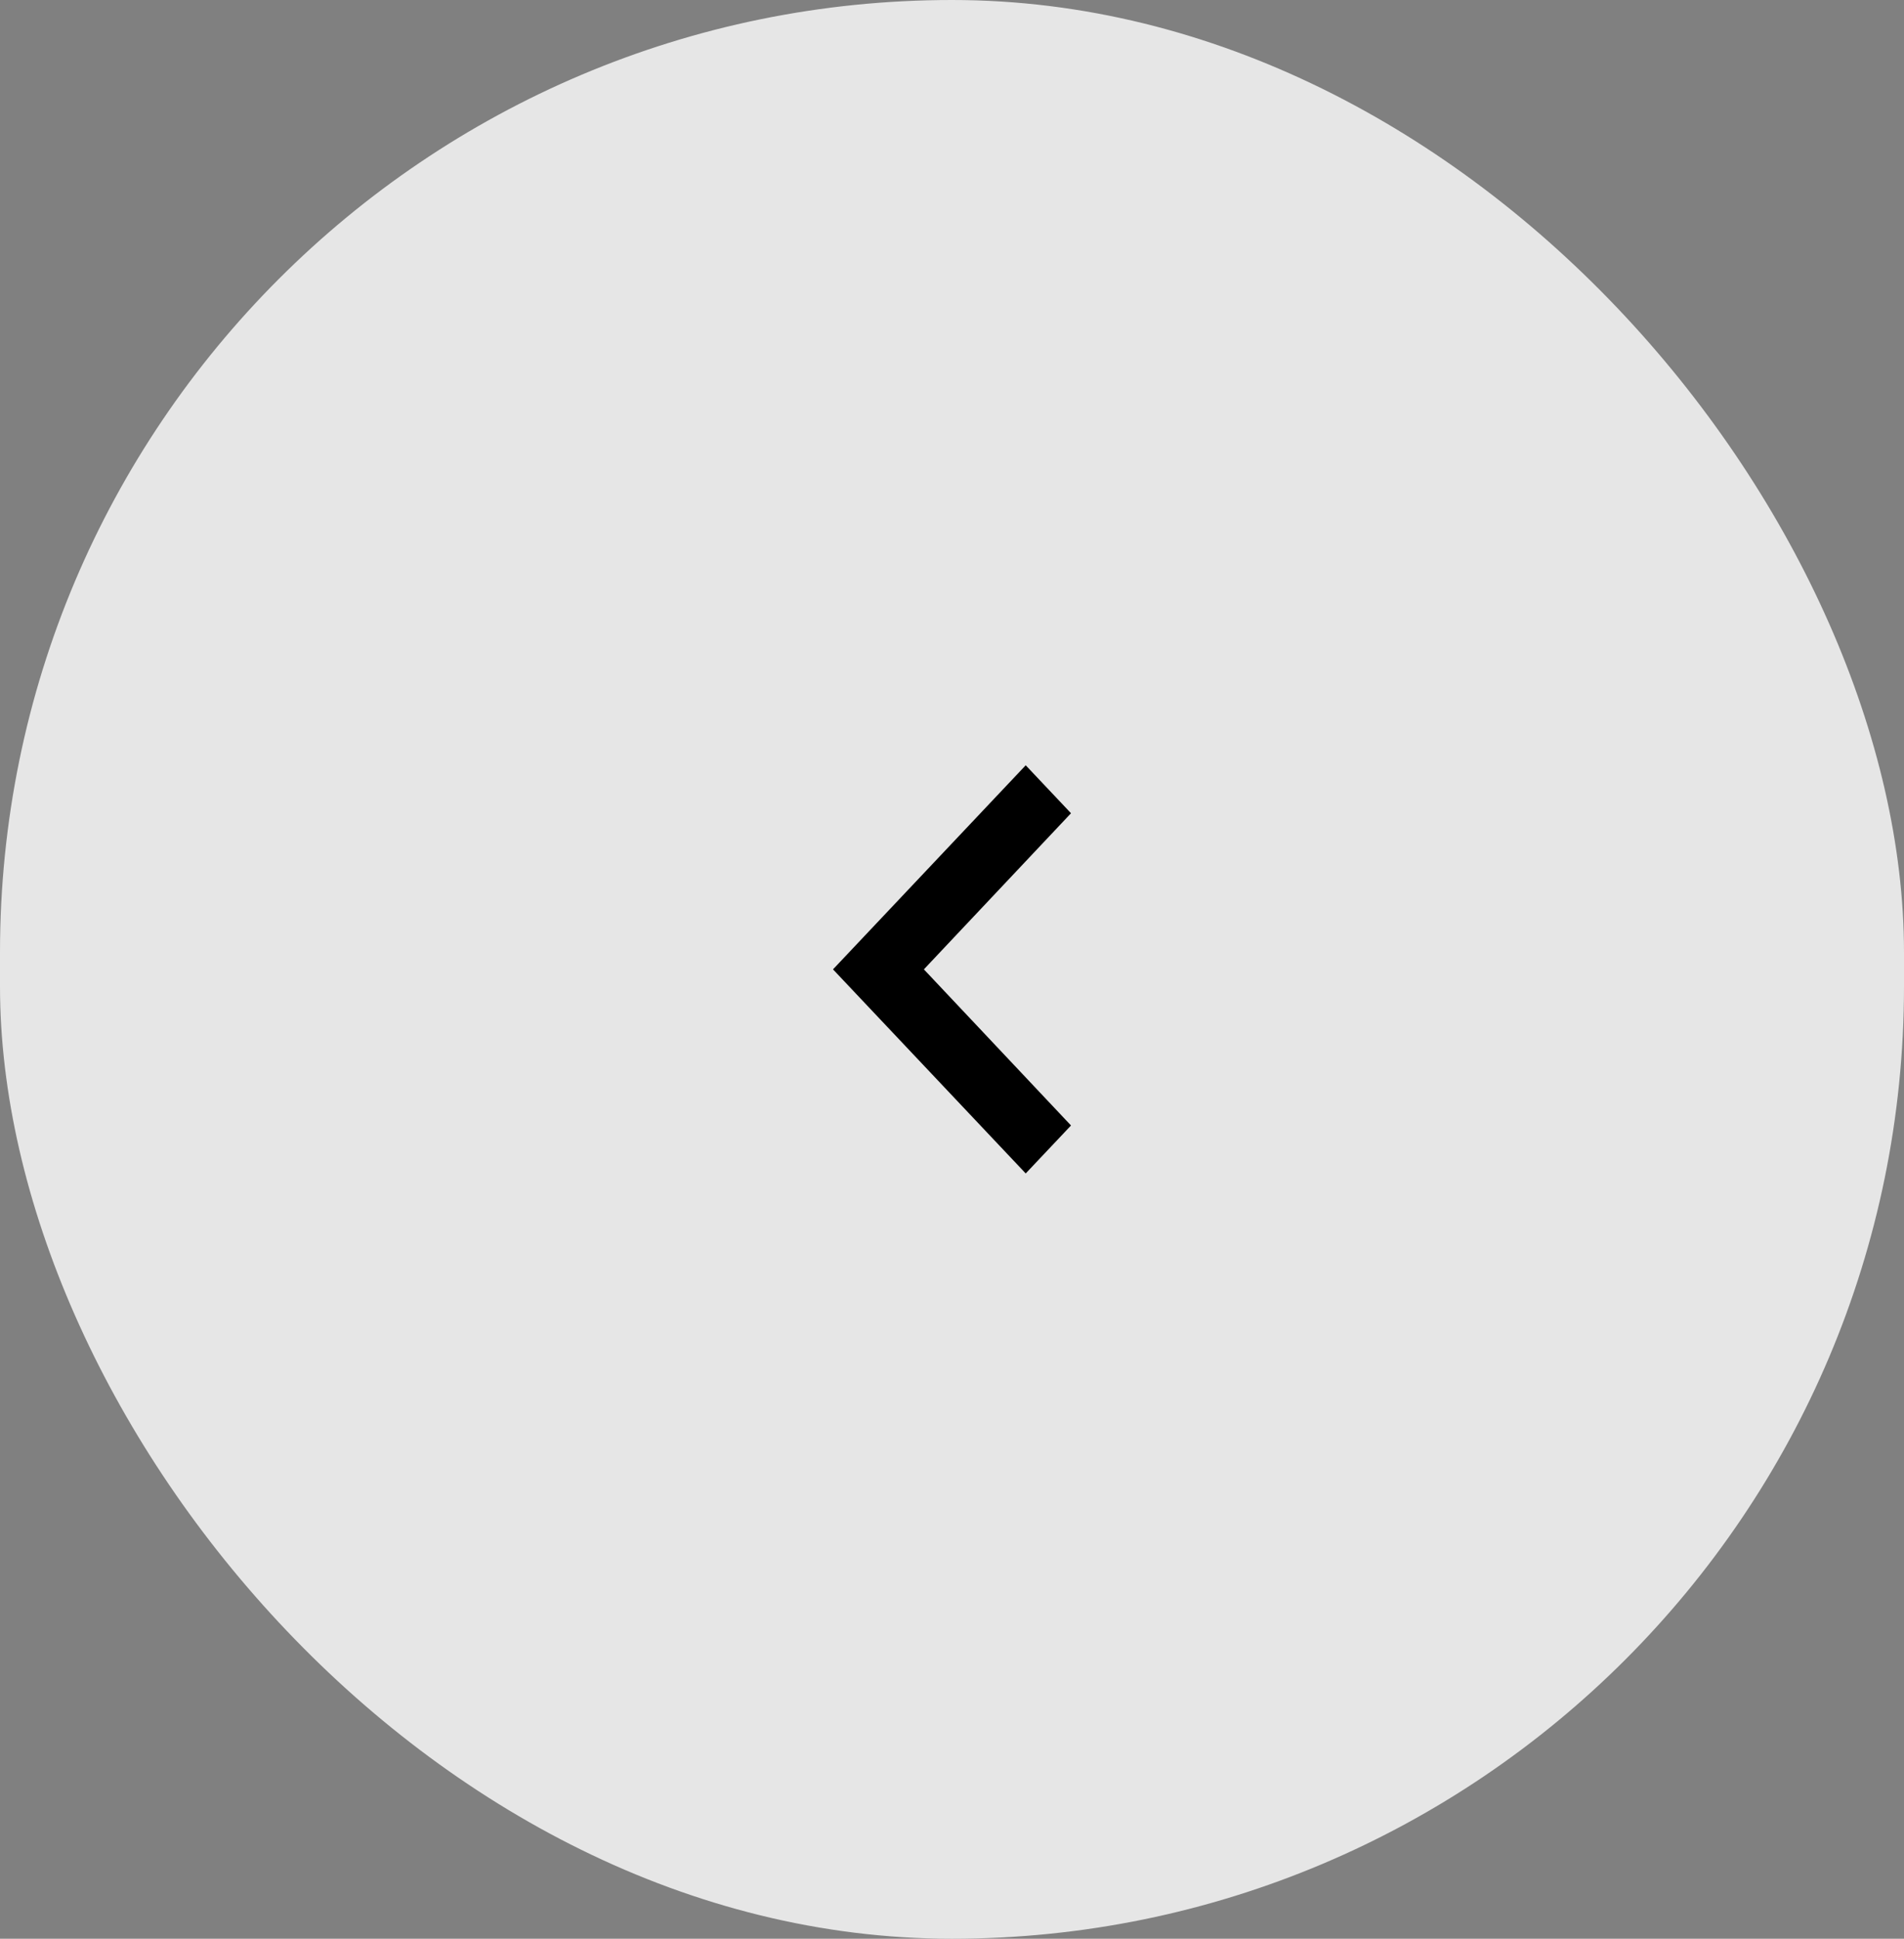 <?xml version="1.0" encoding="UTF-8"?>
<svg xmlns="http://www.w3.org/2000/svg" width="56" height="57" viewBox="0 0 56 57">
  <rect x="0" y="0" width="56" height="57" fill="#808080" stroke="none"/>
  <g fill="none" fill-rule="evenodd">
    <rect width="56" height="57" fill="#FFF" opacity=".8" rx="28"/>
    <g transform="translate(16 16)">
      <polygon fill="#000" fill-rule="nonzero" points="15.5 17.09 11.173 12.5 15.5 7.91 14.168 6.5 8.5 12.5 14.168 18.5"/>
      <polygon points="0 .5 24 .5 24 24.5 0 24.5"/>
    </g>
  </g>
</svg>
